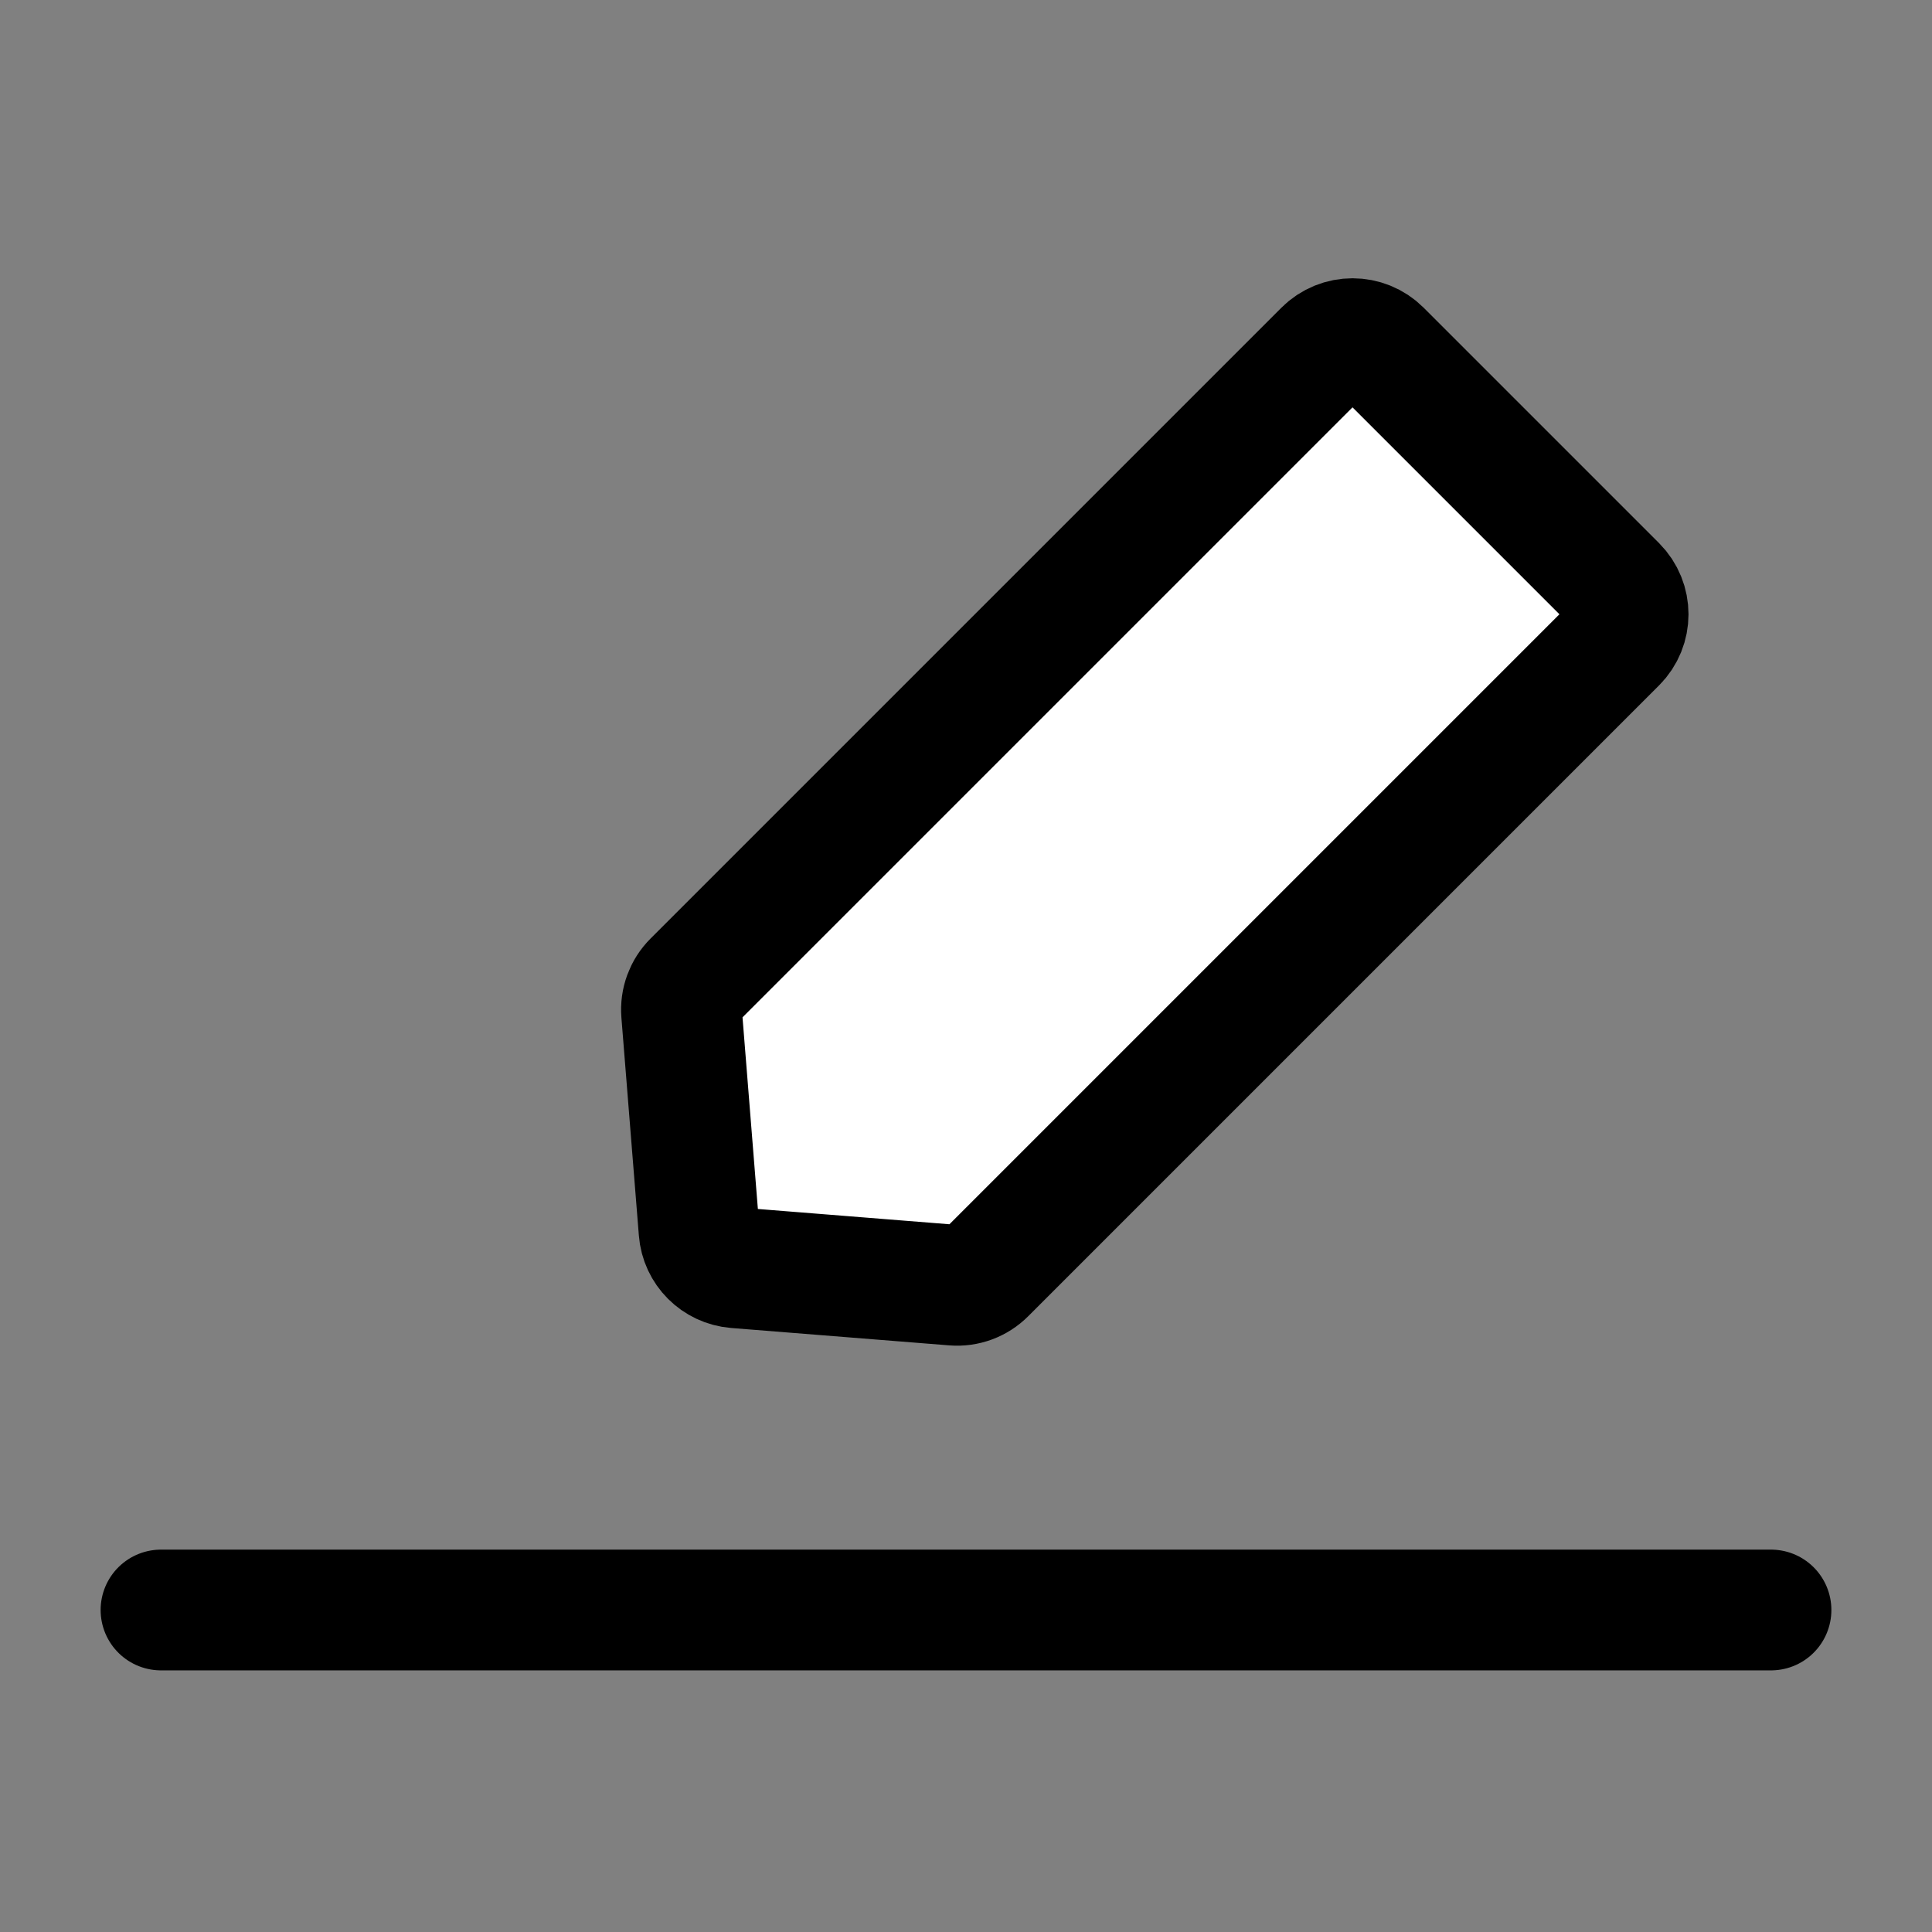 <svg width="24" height="24" viewBox="0 0 24 24" fill="none" xmlns="http://www.w3.org/2000/svg">
<rect x="0" y="0" width="24" height="24" fill="#808080" stroke="none"/>
<path d="M20.079 7.277C20.274 7.473 20.274 7.789 20.079 7.984L12.243 15.82C12.139 15.924 11.996 15.977 11.85 15.965L9.142 15.749C8.897 15.729 8.703 15.535 8.684 15.29L8.467 12.583C8.455 12.437 8.508 12.293 8.612 12.189L16.448 4.353C16.643 4.158 16.96 4.158 17.155 4.353L20.079 7.277Z" fill="white" stroke="black" stroke-width="1.5"/>
<path d="M2 20L22 20" stroke="black" stroke-width="1.5" stroke-linecap="round" stroke-linejoin="round"/>
</svg>
